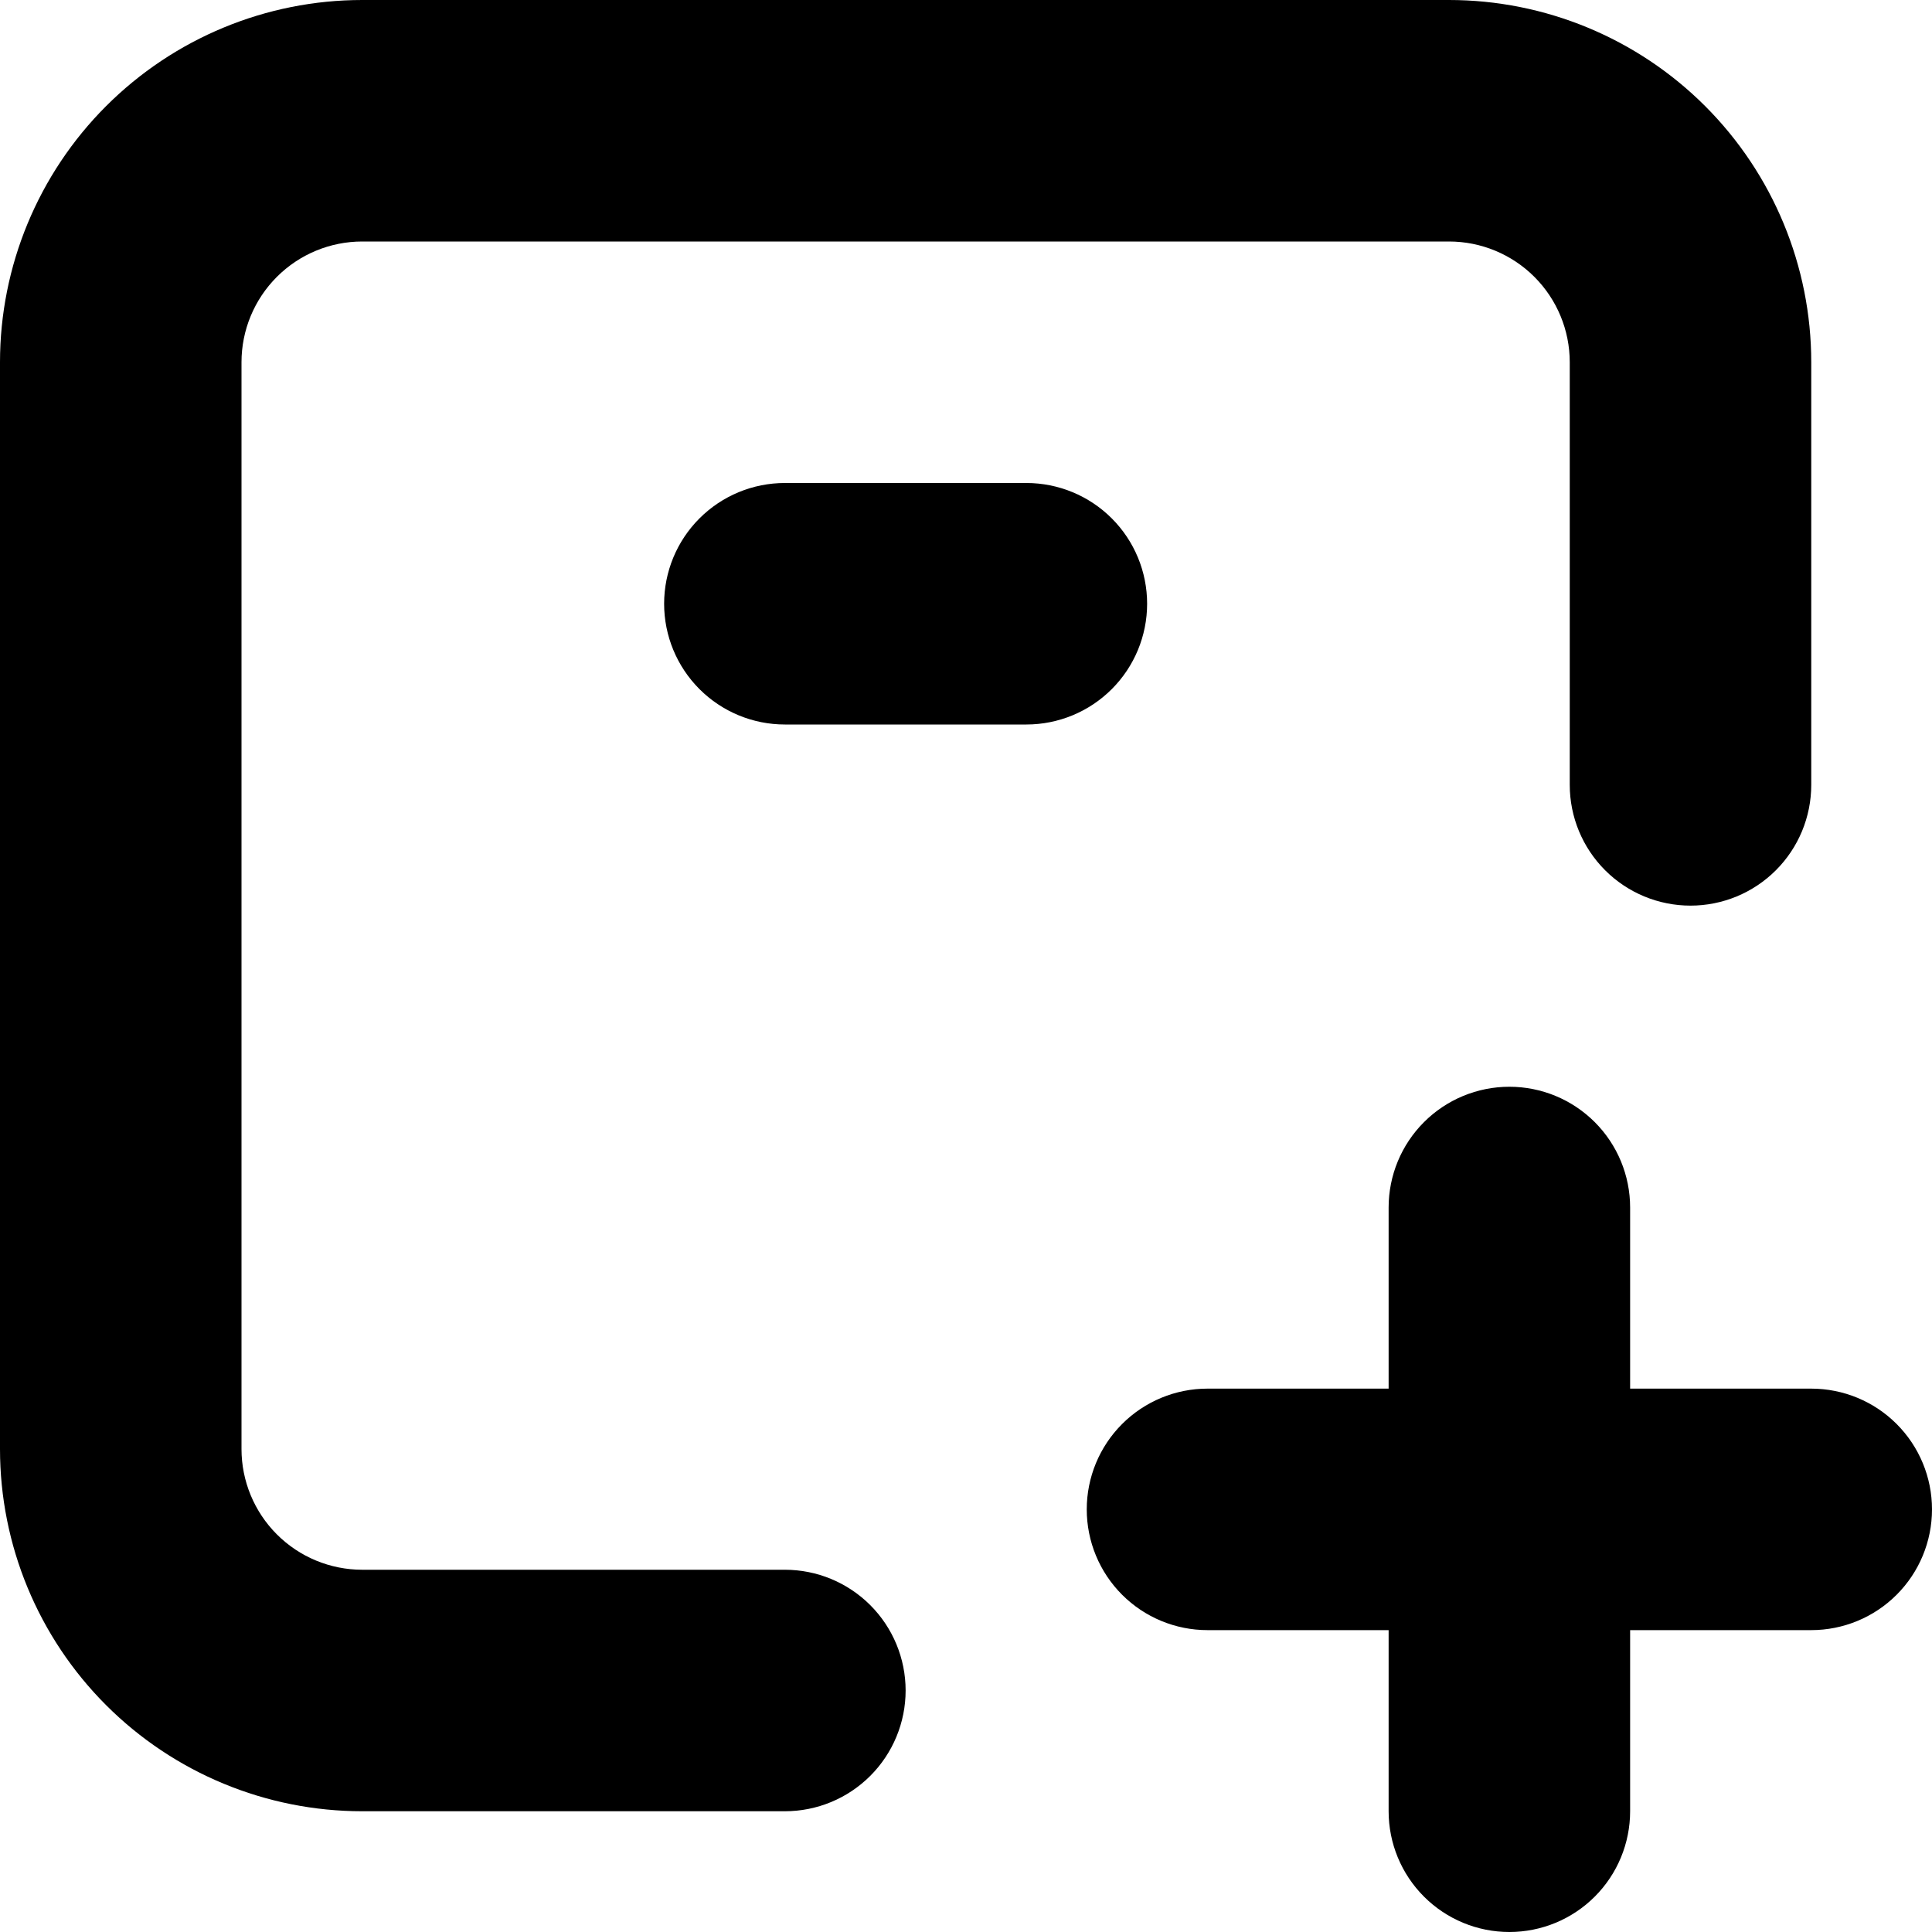 <svg width="1em" height="1em" viewBox="0 0 36 36" fill="none" xmlns="http://www.w3.org/2000/svg">
<path fill-rule="evenodd" clip-rule="evenodd" d="M6.75 33.75H14.625C15.222 33.75 15.794 33.513 16.216 33.091C16.638 32.669 16.875 32.097 16.875 31.5C16.875 30.903 16.638 30.331 16.216 29.909C15.794 29.487 15.222 29.25 14.625 29.25H6.75C6.153 29.25 5.581 29.013 5.159 28.591C4.737 28.169 4.5 27.597 4.5 27V6.75C4.5 6.153 4.737 5.581 5.159 5.159C5.581 4.737 6.153 4.5 6.75 4.5H27C27.597 4.5 28.169 4.737 28.591 5.159C29.013 5.581 29.25 6.153 29.25 6.75V14.625C29.25 15.222 29.487 15.794 29.909 16.216C30.331 16.638 30.903 16.875 31.5 16.875C32.097 16.875 32.669 16.638 33.091 16.216C33.513 15.794 33.75 15.222 33.75 14.625V6.75C33.75 4.96 33.039 3.243 31.773 1.977C30.507 0.711 28.79 0 27 0H6.75C4.96 0 3.243 0.711 1.977 1.977C0.711 3.243 0 4.96 0 6.75V27C0 28.79 0.711 30.507 1.977 31.773C3.243 33.039 4.96 33.75 6.75 33.75ZM19.125 9H14.625C14.028 9 13.456 9.237 13.034 9.659C12.612 10.081 12.375 10.653 12.375 11.25C12.375 11.847 12.612 12.419 13.034 12.841C13.456 13.263 14.028 13.5 14.625 13.5H19.125C19.722 13.5 20.294 13.263 20.716 12.841C21.138 12.419 21.375 11.847 21.375 11.25C21.375 10.653 21.138 10.081 20.716 9.659C20.294 9.237 19.722 9 19.125 9ZM29.716 35.341C29.294 35.763 28.722 36 28.125 36C27.528 36 26.956 35.763 26.534 35.341C26.112 34.919 25.875 34.347 25.875 33.75V30.375H22.5C21.903 30.375 21.331 30.138 20.909 29.716C20.487 29.294 20.25 28.722 20.25 28.125C20.25 27.528 20.487 26.956 20.909 26.534C21.331 26.112 21.903 25.875 22.5 25.875H25.875V22.5C25.875 21.903 26.112 21.331 26.534 20.909C26.956 20.487 27.528 20.25 28.125 20.25C28.722 20.25 29.294 20.487 29.716 20.909C30.138 21.331 30.375 21.903 30.375 22.5V25.875H33.75C34.347 25.875 34.919 26.112 35.341 26.534C35.763 26.956 36 27.528 36 28.125C36 28.722 35.763 29.294 35.341 29.716C34.919 30.138 34.347 30.375 33.75 30.375H30.375V33.75C30.375 34.347 30.138 34.919 29.716 35.341Z" fill="currentColor"/>
</svg>
